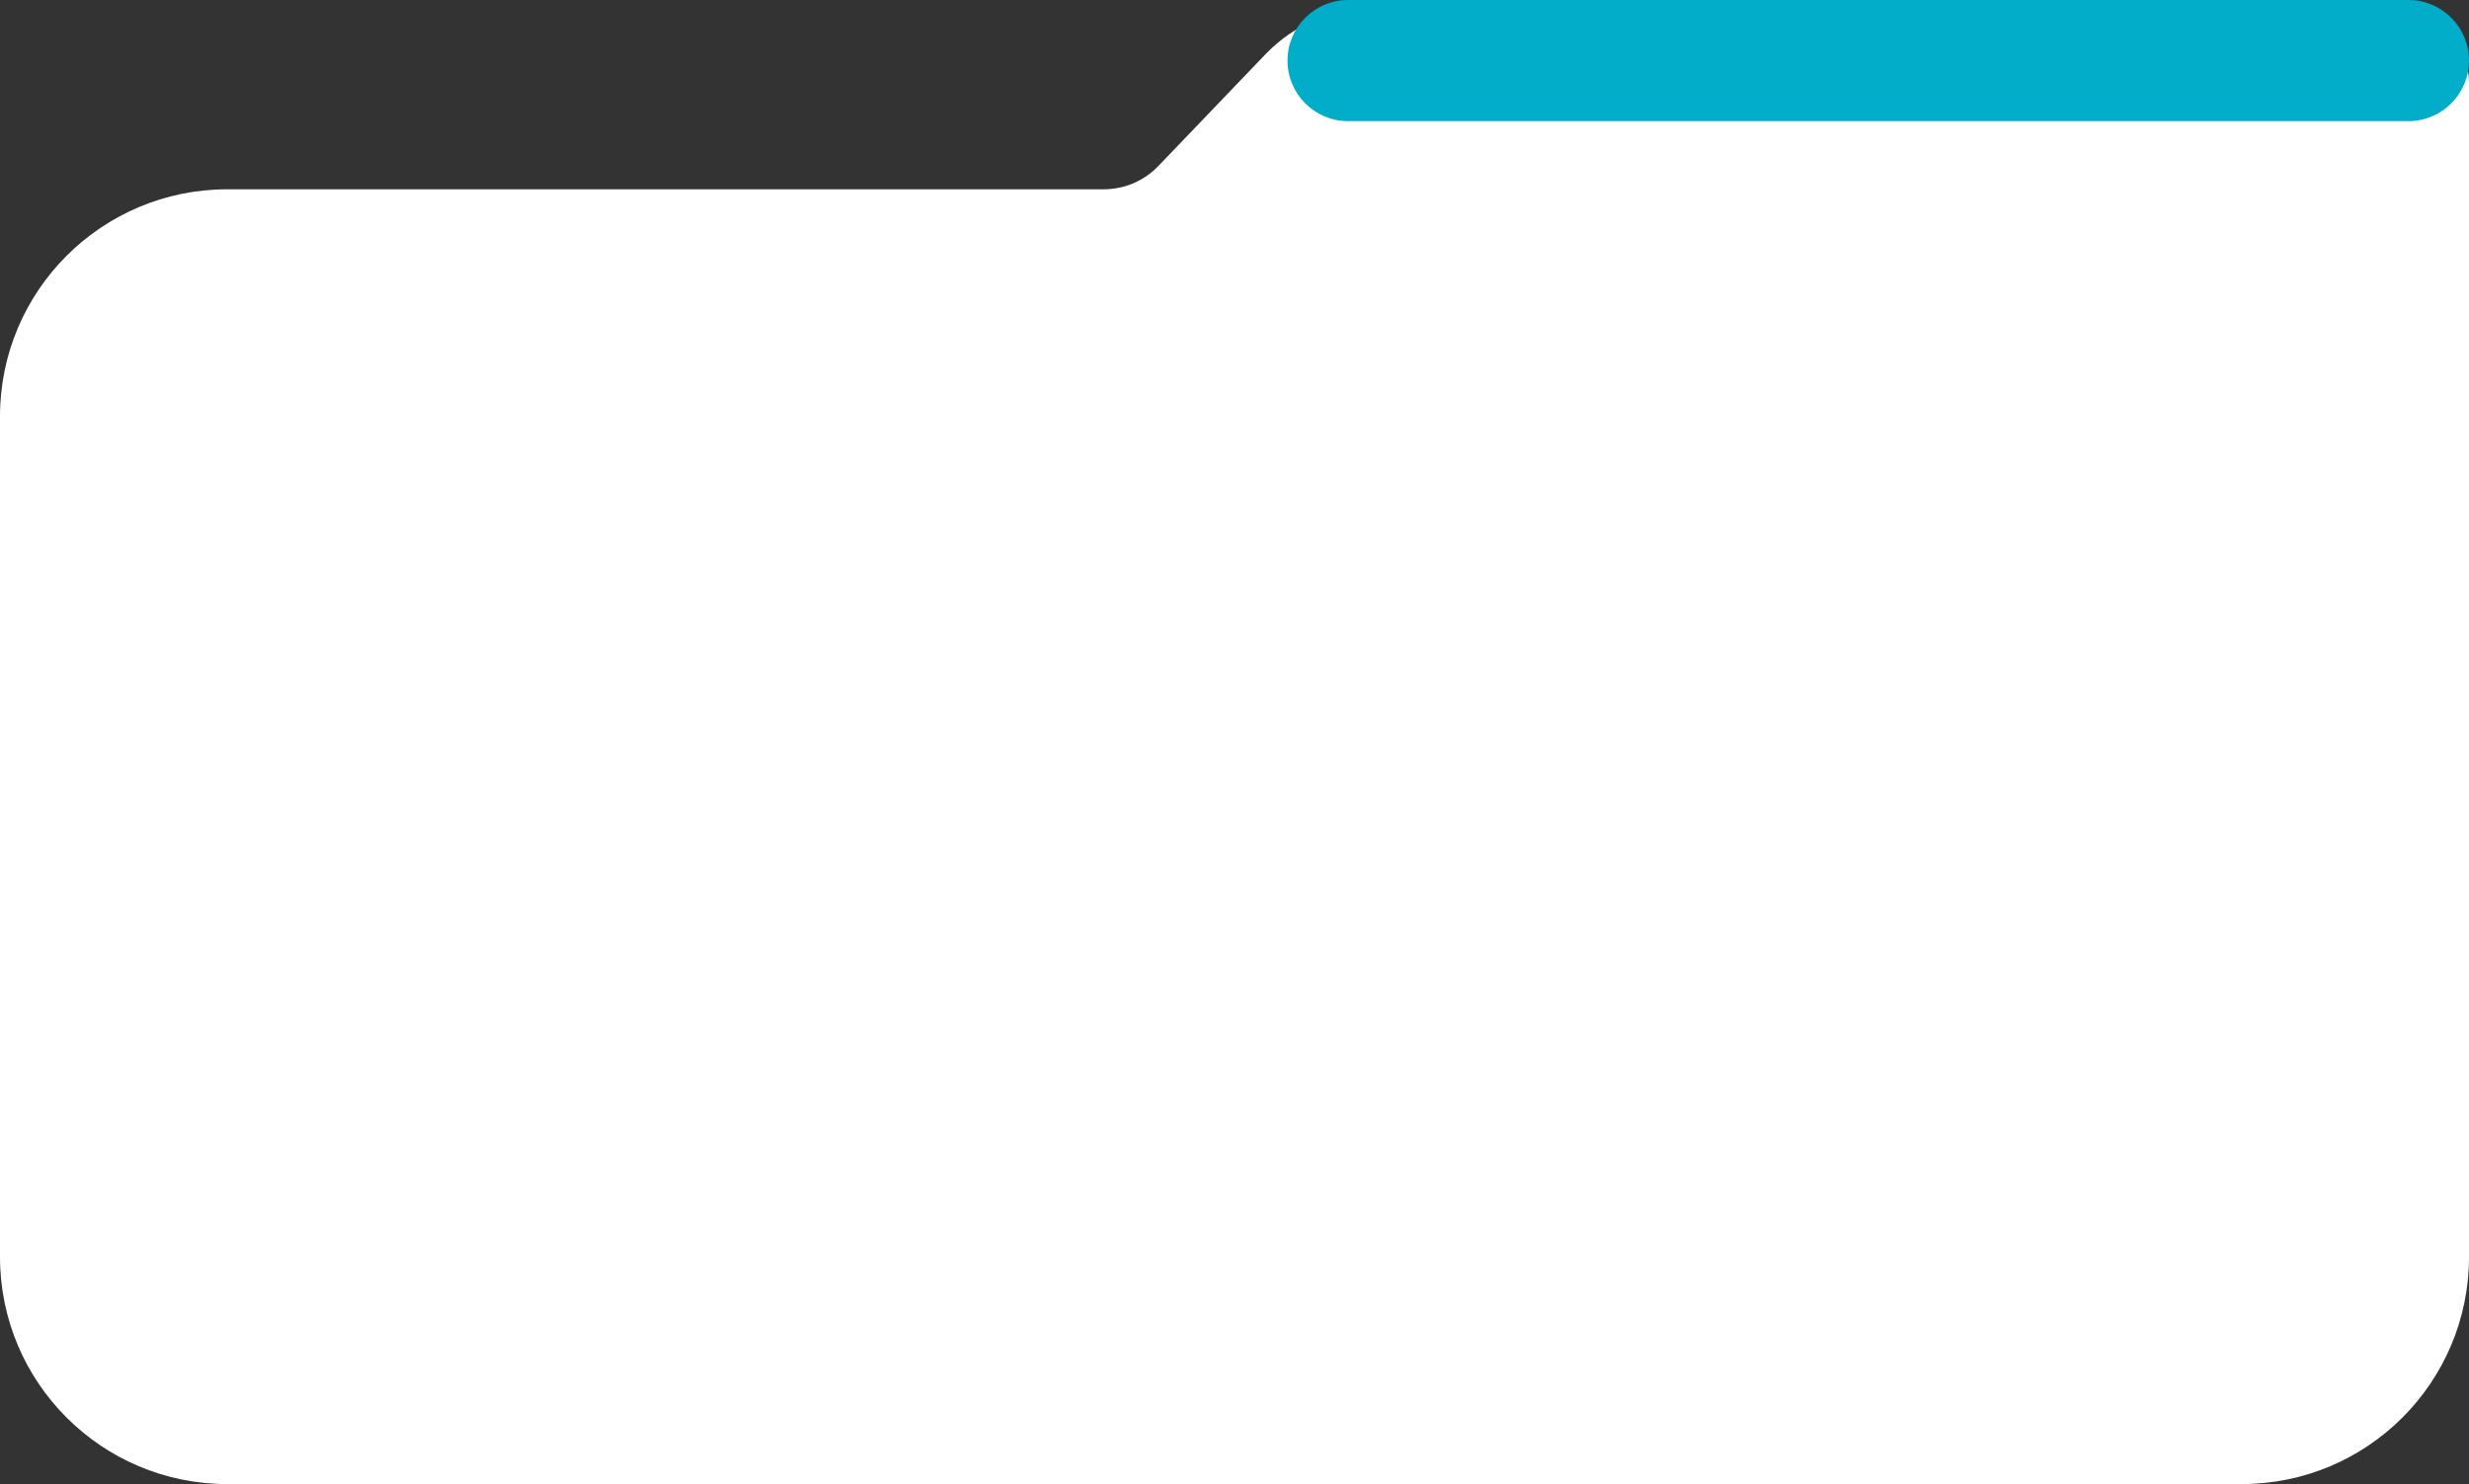 <svg width="163" height="98" viewBox="0 0 163 98" fill="none" xmlns="http://www.w3.org/2000/svg">
<rect x="0" y="0" width="163" height="98" fill="#333333" stroke="none"/>
<path d="M0 27.5C0 19.216 6.716 12.5 15 12.5H72.866C74.229 12.5 75.533 11.944 76.476 10.96L83.547 3.581C85.433 1.613 88.041 0.5 90.767 0.5L158 0.5C160.761 0.5 163 2.739 163 5.5V83C163 91.284 156.284 98 148 98H15C6.716 98 0 91.284 0 83V27.5Z" fill="white"/>
<path d="M85 4C85 1.791 86.791 0 89 0H159C161.209 0 163 1.791 163 4C163 6.209 161.209 8 159 8H89C86.791 8 85 6.209 85 4Z" fill="#02ADC9"/>
</svg>
